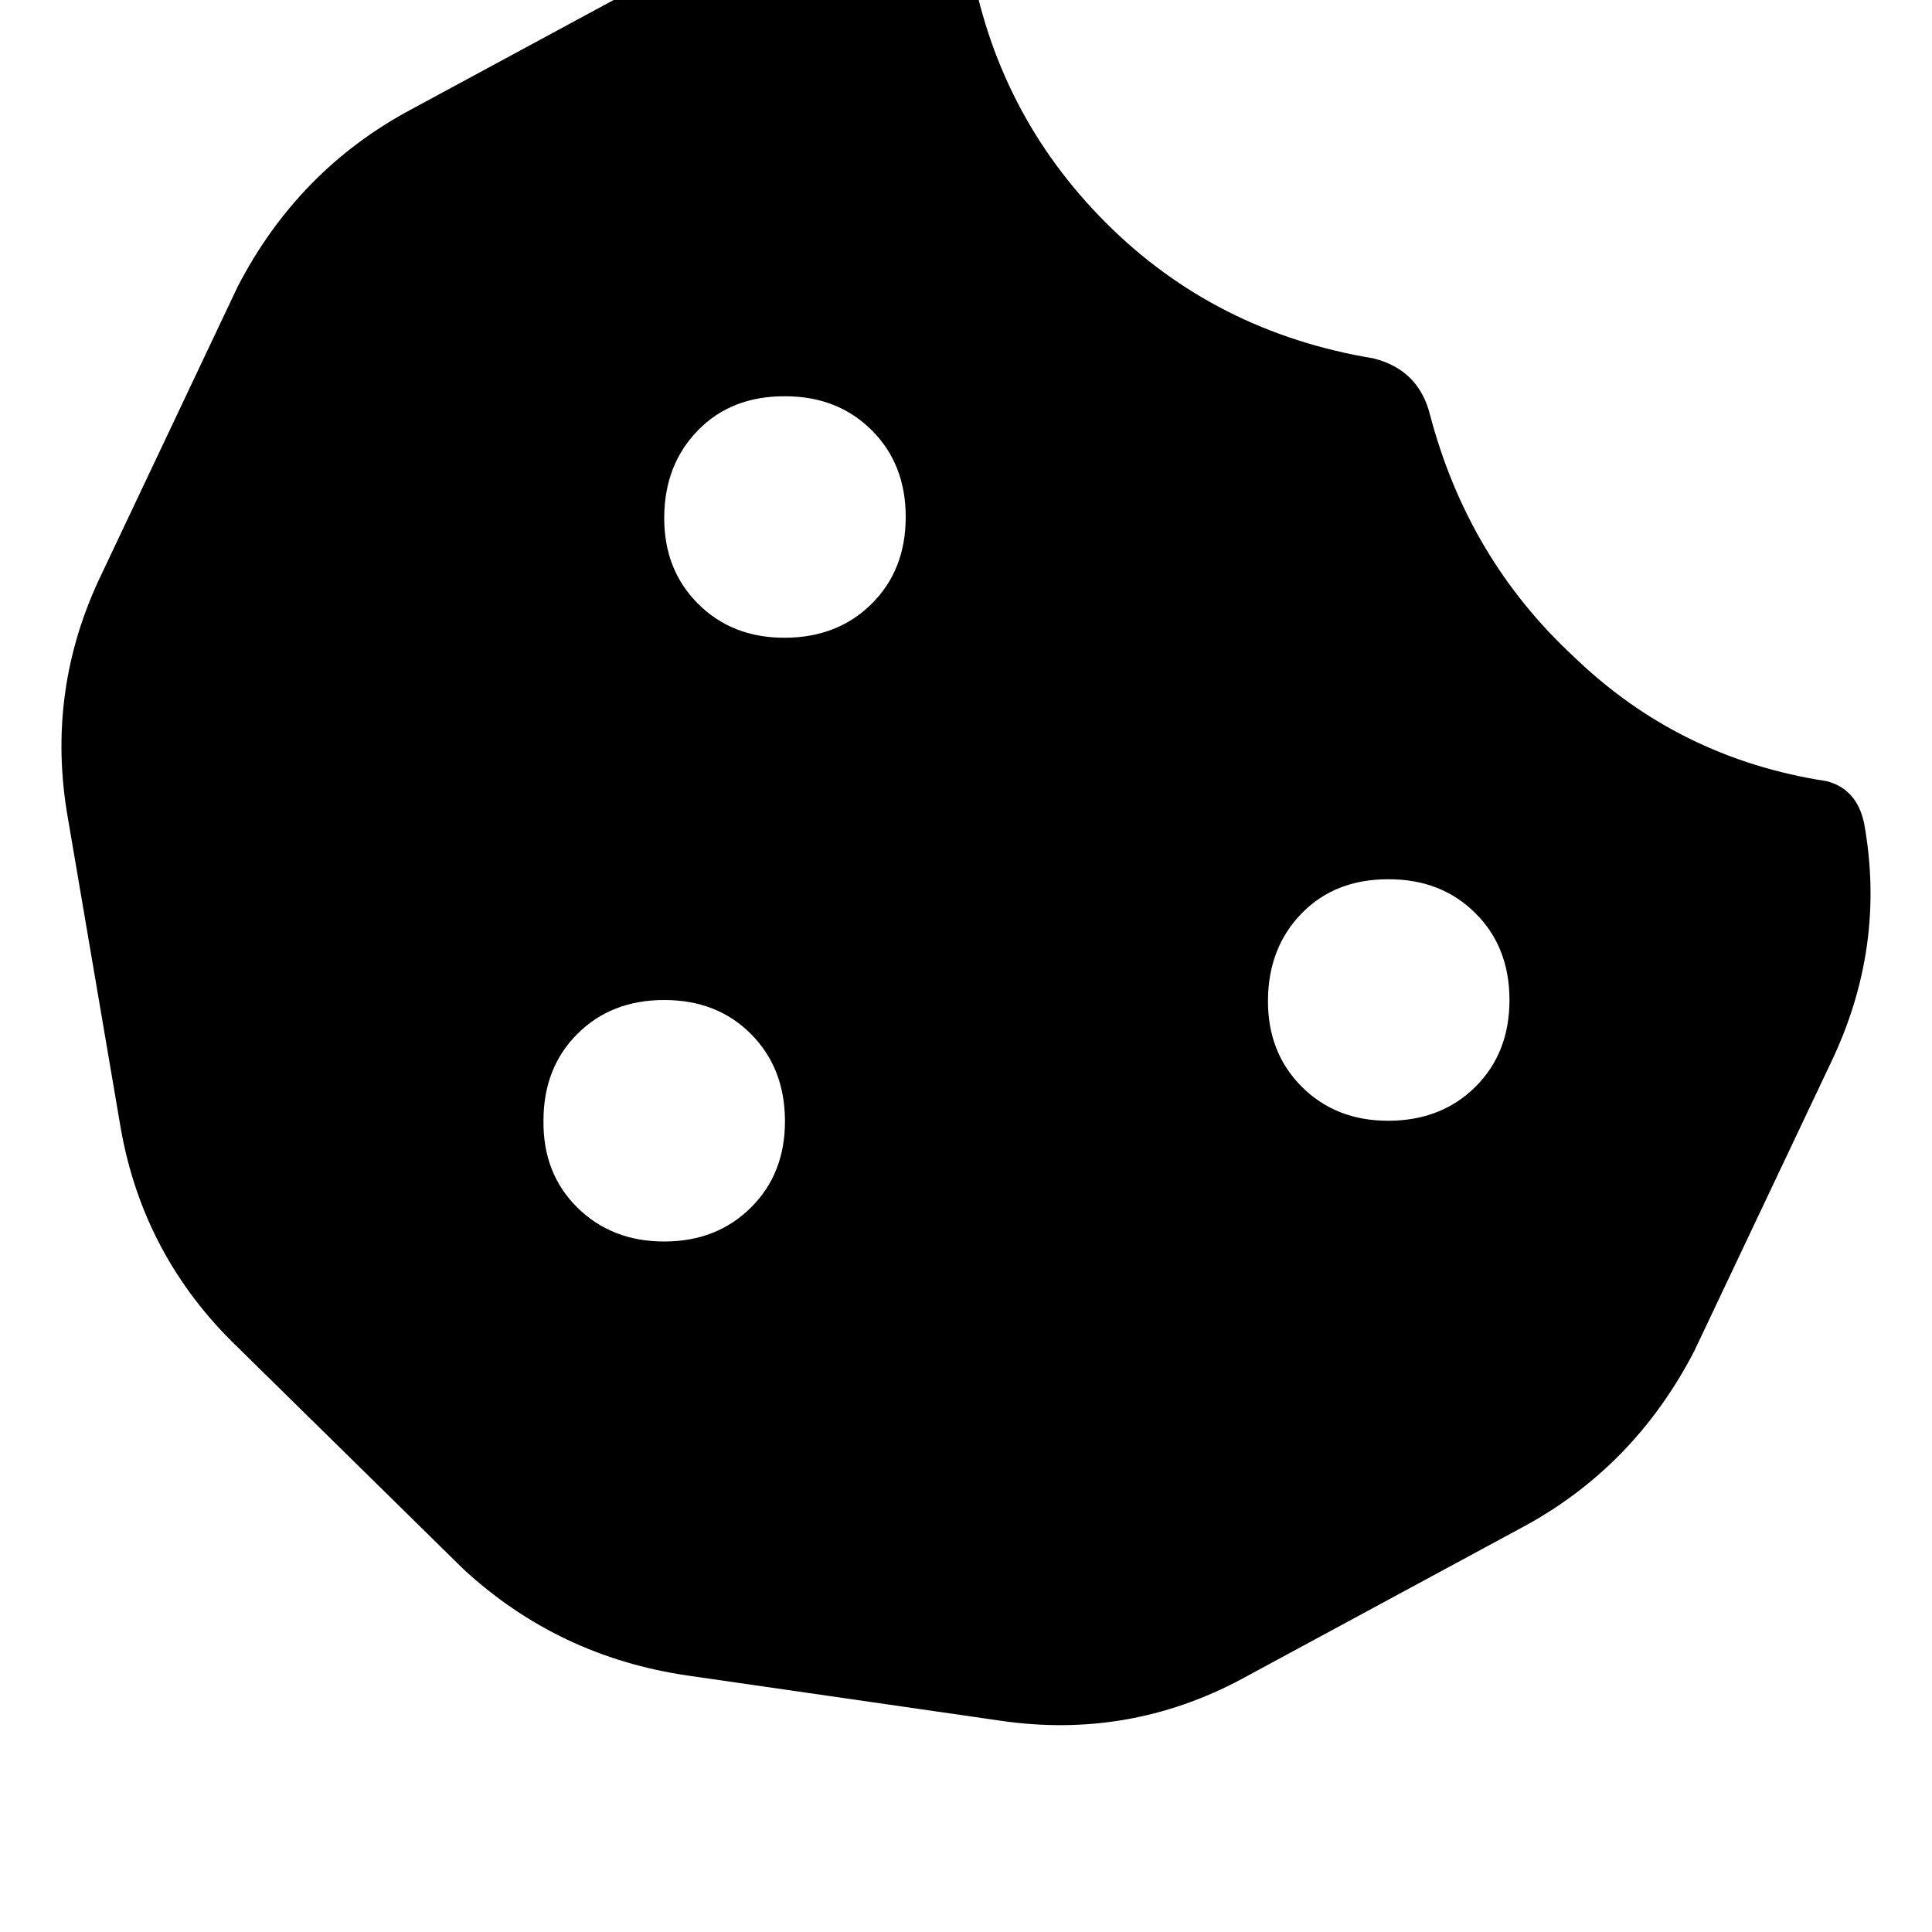 <svg height="1000" width="1000" xmlns="http://www.w3.org/2000/svg"><path d="M503.9 -21.5Q500 -39.1 482.4 -43q-66.4 -9.7 -125 21.5L212.9 56.6Q154.3 87.9 123 148.4L52.7 296.9Q23.4 357.4 35.2 423.8L62.5 584q11.7 66.4 60.5 113.3l117.2 115.2q48.9 44.9 115.3 54.7l162.1 23.4q66.4 9.8 125 -21.5L787.1 791q58.6 -31.2 89.9 -91.8l70.3 -148.4q29.3 -60.6 17.5 -125 -3.9 -17.6 -19.5 -21.5Q869.1 392.6 814.5 339.8q-54.7 -50.7 -74.3 -125 -5.8 -23.4 -29.3 -29.3 -82 -13.6 -138.6 -70.3T502 -21.5h1.9zm-97.6 226.6q27.3 0 44.9 17.6 17.6 17.5 17.6 44.9t-17.6 44.9 -44.9 17.6 -45 -17.6 -17.5 -44.9 17.5 -44.9 45 -17.6zm-125 375q0 -27.4 17.5 -44.9 17.6 -17.6 45 -17.6t44.9 17.6 17.6 44.9T388.7 625t-44.9 17.6 -45 -17.6 -17.5 -44.9zm437.5 -125q27.3 0 44.9 17.6 17.6 17.5 17.6 44.9t-17.6 44.9 -44.9 17.6 -45 -17.6 -17.5 -44.9 17.5 -44.9 45 -17.6z"/></svg>